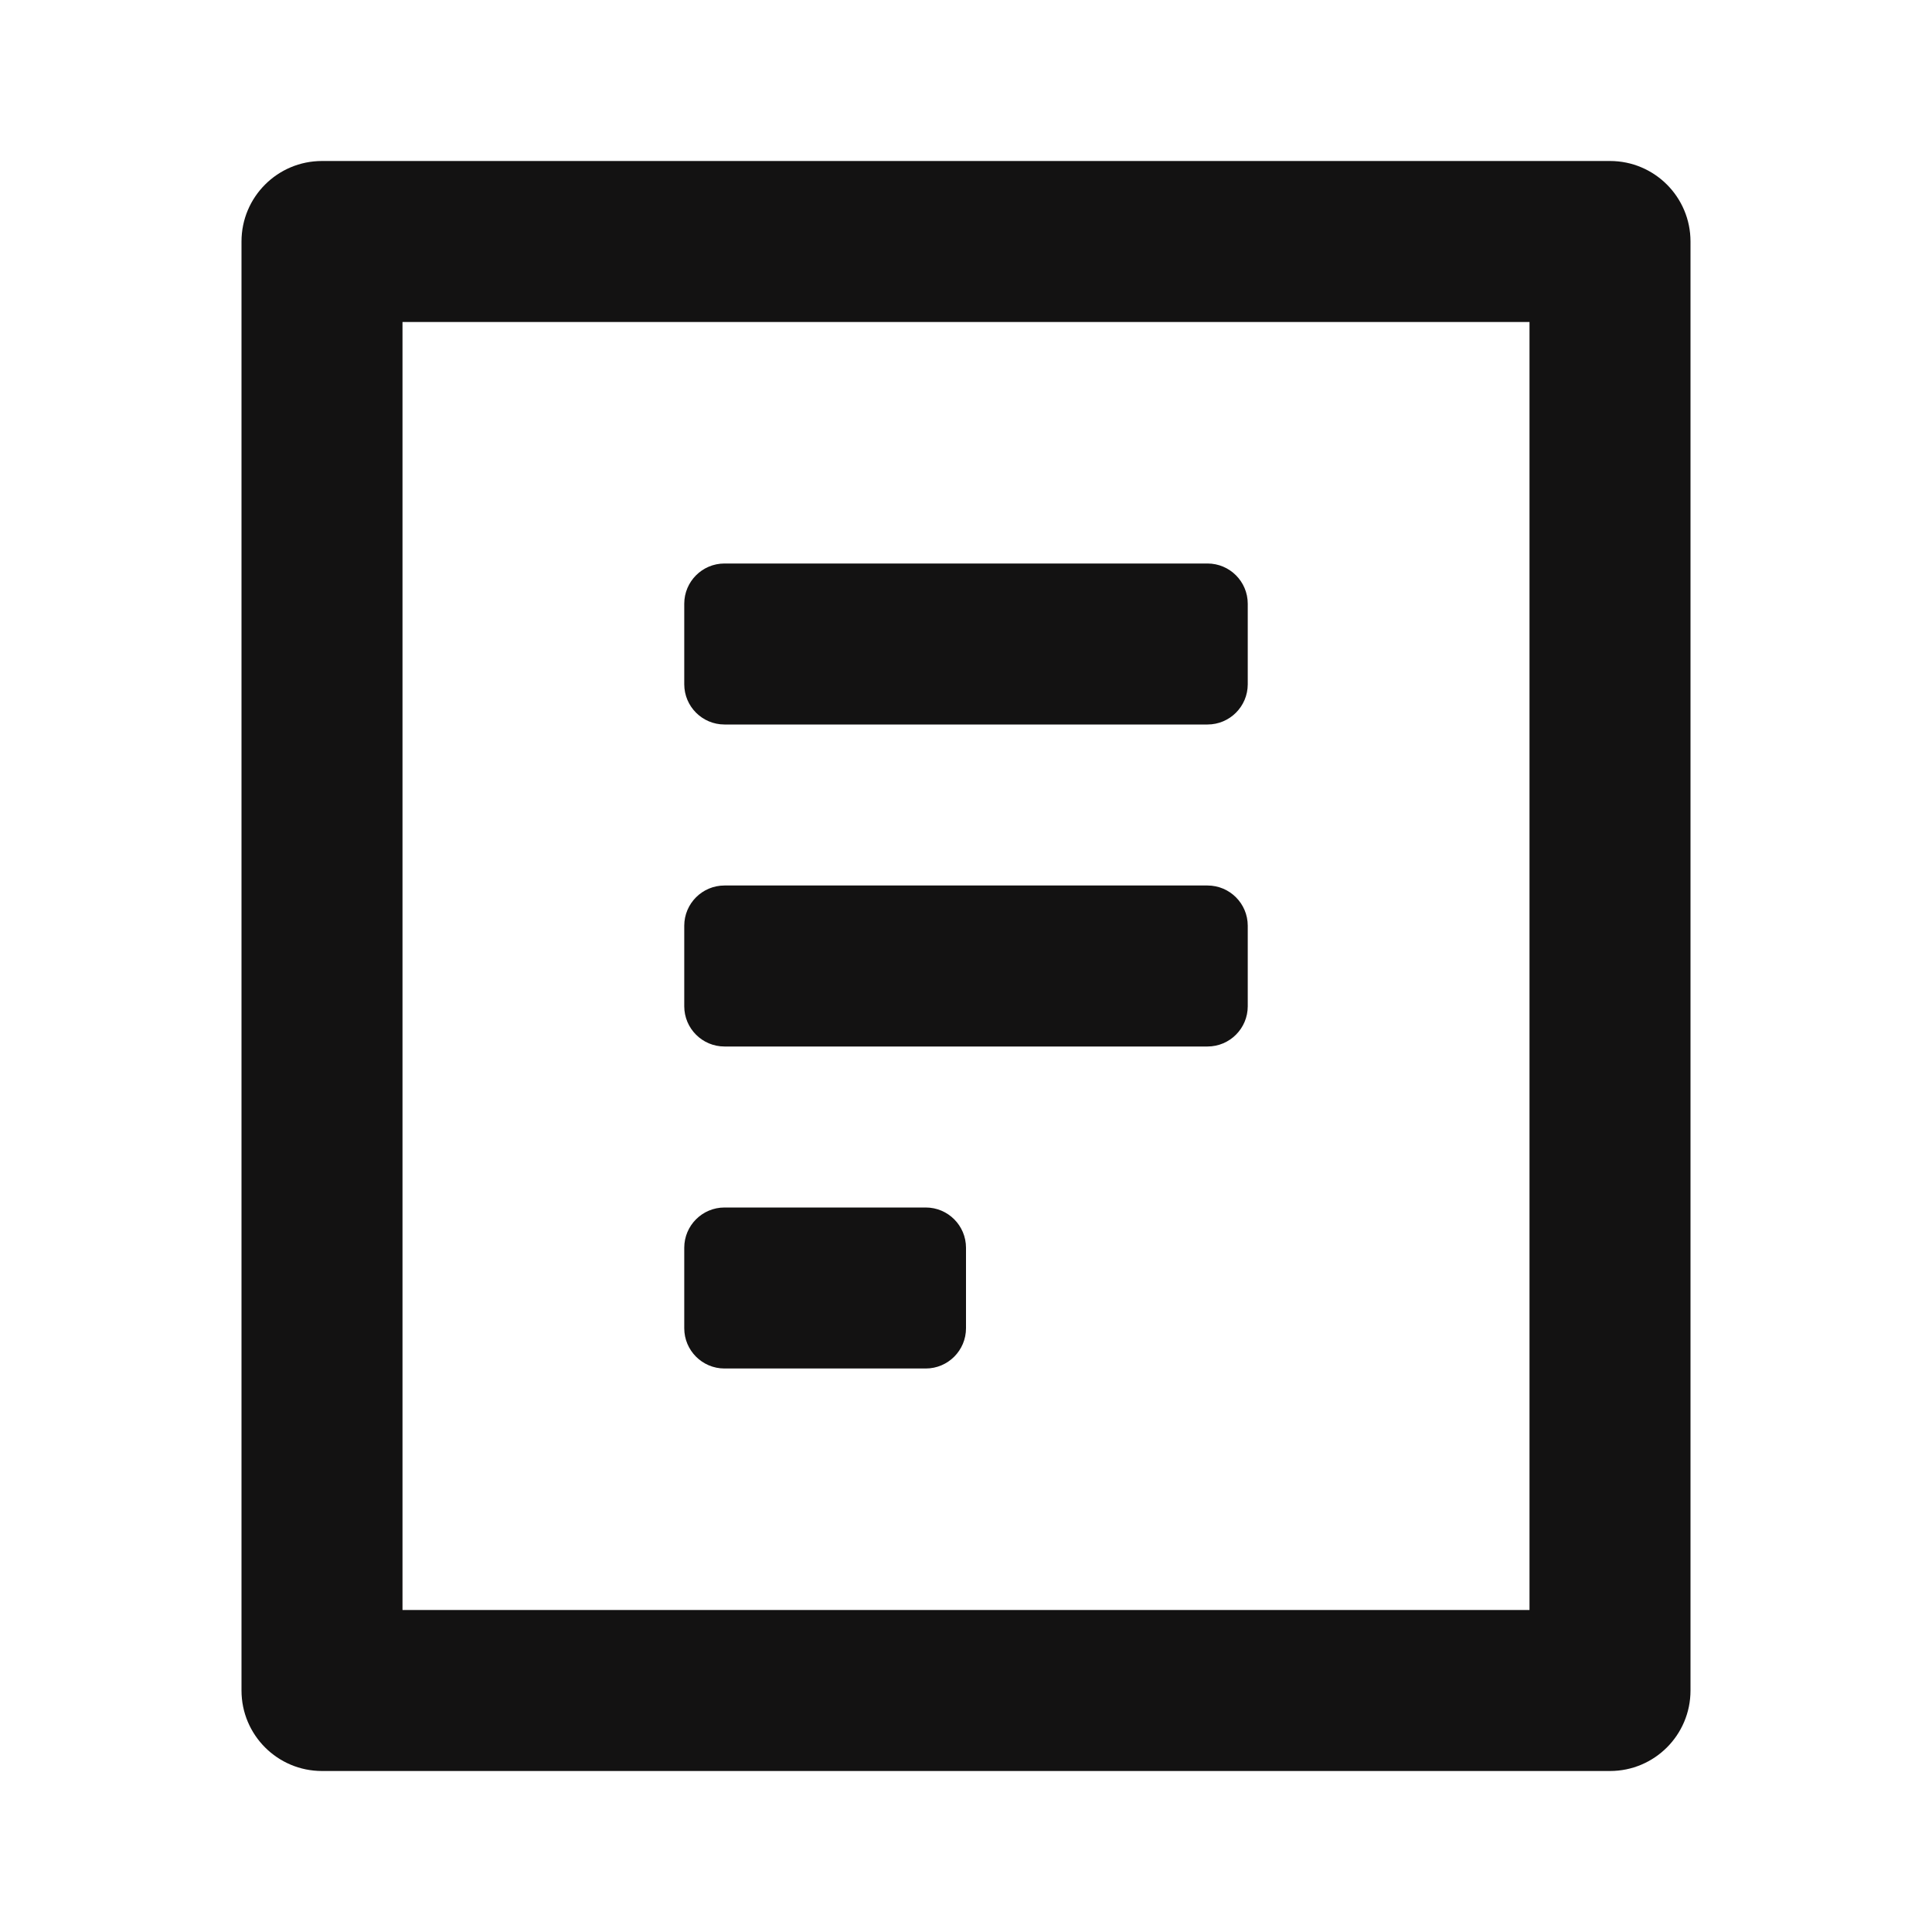 <svg width="48" height="48" viewBox="0 0 48 48" fill="none" xmlns="http://www.w3.org/2000/svg">
<path fill-rule="evenodd" clip-rule="evenodd" d="M10 40V8H38V40H10ZM6 6C6 4.895 6.895 4 8 4H40C41.105 4 42 4.895 42 6V42C42 43.105 41.105 44 40 44H8C6.895 44 6 43.105 6 42V6ZM18 14C17.448 14 17 14.448 17 15V17C17 17.552 17.448 18 18 18H30C30.552 18 31 17.552 31 17V15C31 14.448 30.552 14 30 14H18ZM17 23C17 22.448 17.448 22 18 22H30C30.552 22 31 22.448 31 23V25C31 25.552 30.552 26 30 26H18C17.448 26 17 25.552 17 25V23ZM18 30C17.448 30 17 30.448 17 31V33C17 33.552 17.448 34 18 34H23C23.552 34 24 33.552 24 33V31C24 30.448 23.552 30 23 30H18Z" fill="#131212"/>
</svg>
